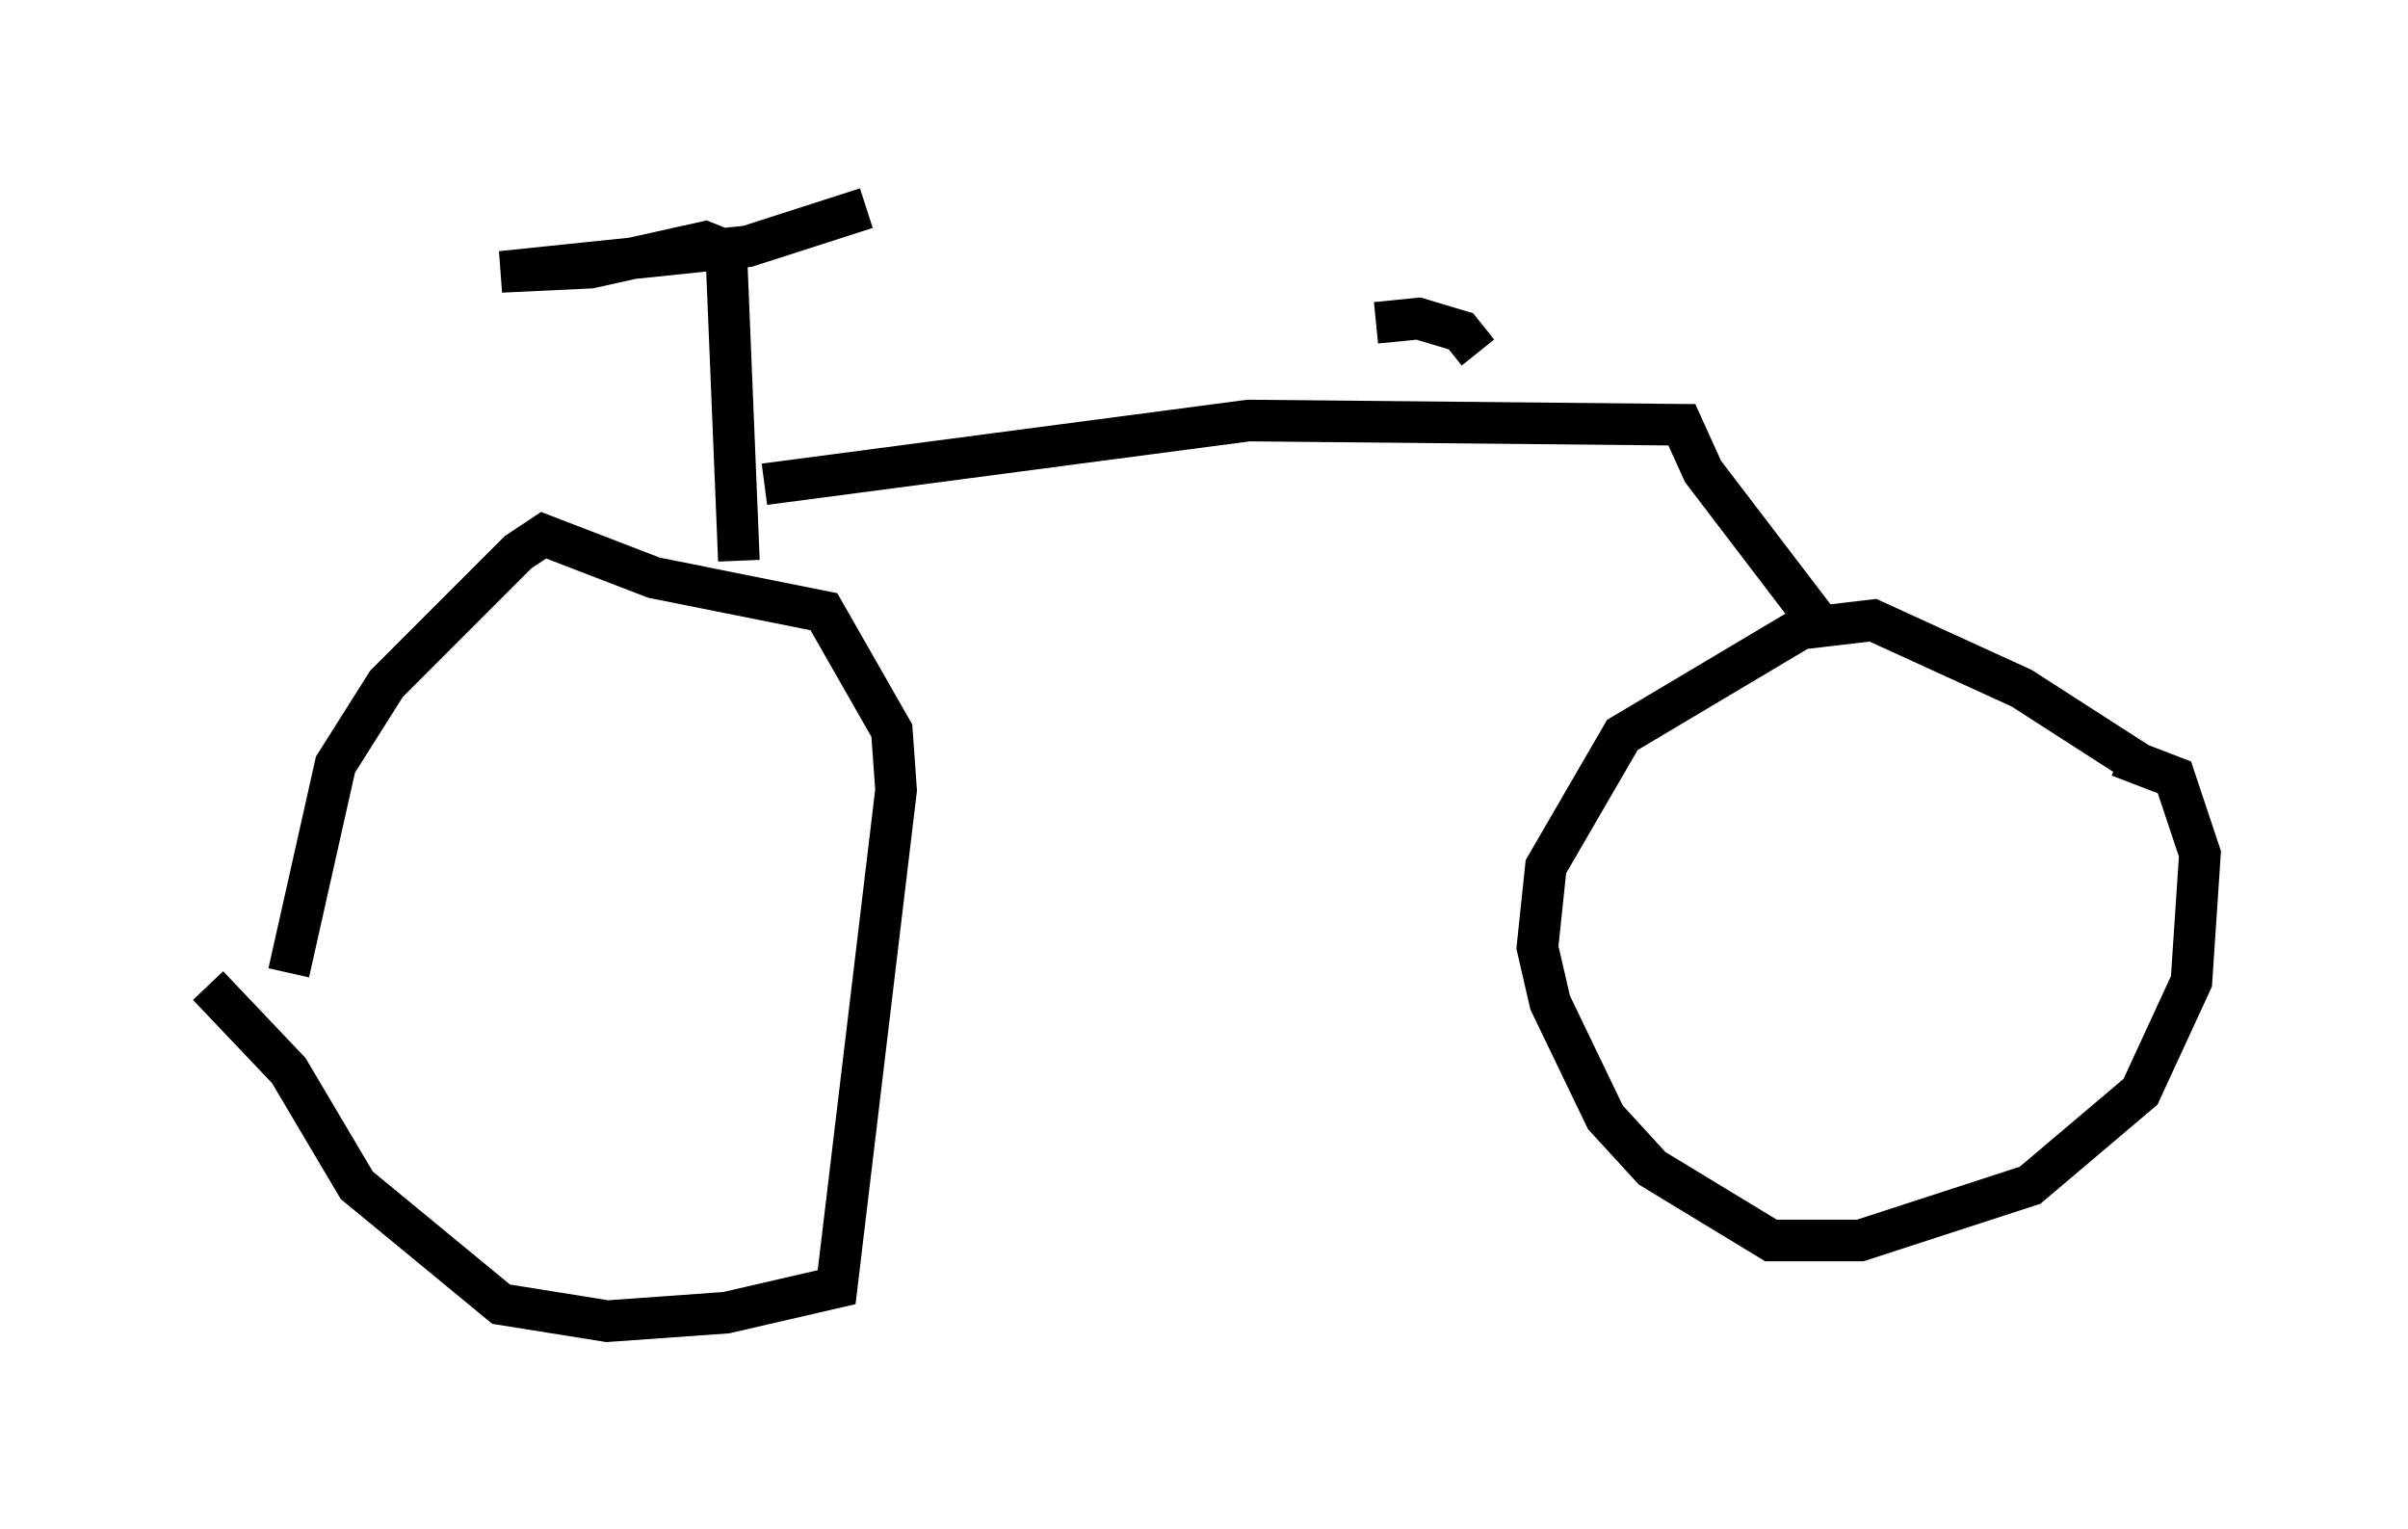 <?xml version="1.0" encoding="utf-8" ?>
<svg baseProfile="full" height="36.746" version="1.1" width="57.878" xmlns="http://www.w3.org/2000/svg" xmlns:ev="http://www.w3.org/2001/xml-events" xmlns:xlink="http://www.w3.org/1999/xlink"><defs /><rect fill="white" height="36.746" width="57.878" x="0" y="0" /><path d="M7.246, 25.009 m-0.306, -1.633 l1.123, -5.002 1.225, -1.94 l3.165, -3.165 0.613, -0.408 l2.654, 1.021 4.083, 0.817 l1.633, 2.858 0.102, 1.429 l-1.429, 11.944 -2.654, 0.613 l-2.858, 0.204 -2.552, -0.408 l-3.471, -2.858 -1.633, -2.756 l-1.94, -2.042 m46.448, -5.308 l-2.858, -1.838 -3.573, -1.633 l-1.735, 0.204 -4.288, 2.552 l-1.838, 3.165 -0.204, 1.94 l0.306, 1.327 1.327, 2.756 l1.123, 1.225 2.858, 1.735 l2.144, 0.0 4.083, -1.327 l2.654, -2.246 1.225, -2.654 l0.204, -3.063 -0.613, -1.838 l-1.327, -0.51 m-33.177, -4.696 l-0.306, -7.452 -0.51, -0.204 l-2.756, 0.613 -2.144, 0.102 l5.921, -0.613 2.858, -0.919 m-2.45, 6.635 l11.638, -1.531 10.413, 0.102 l0.51, 1.123 2.96, 3.879 m-8.371, -6.738 l-0.408, -0.51 -1.021, -0.306 l-1.021, 0.102 " fill="none" stroke="black" stroke-width="1" /></svg>